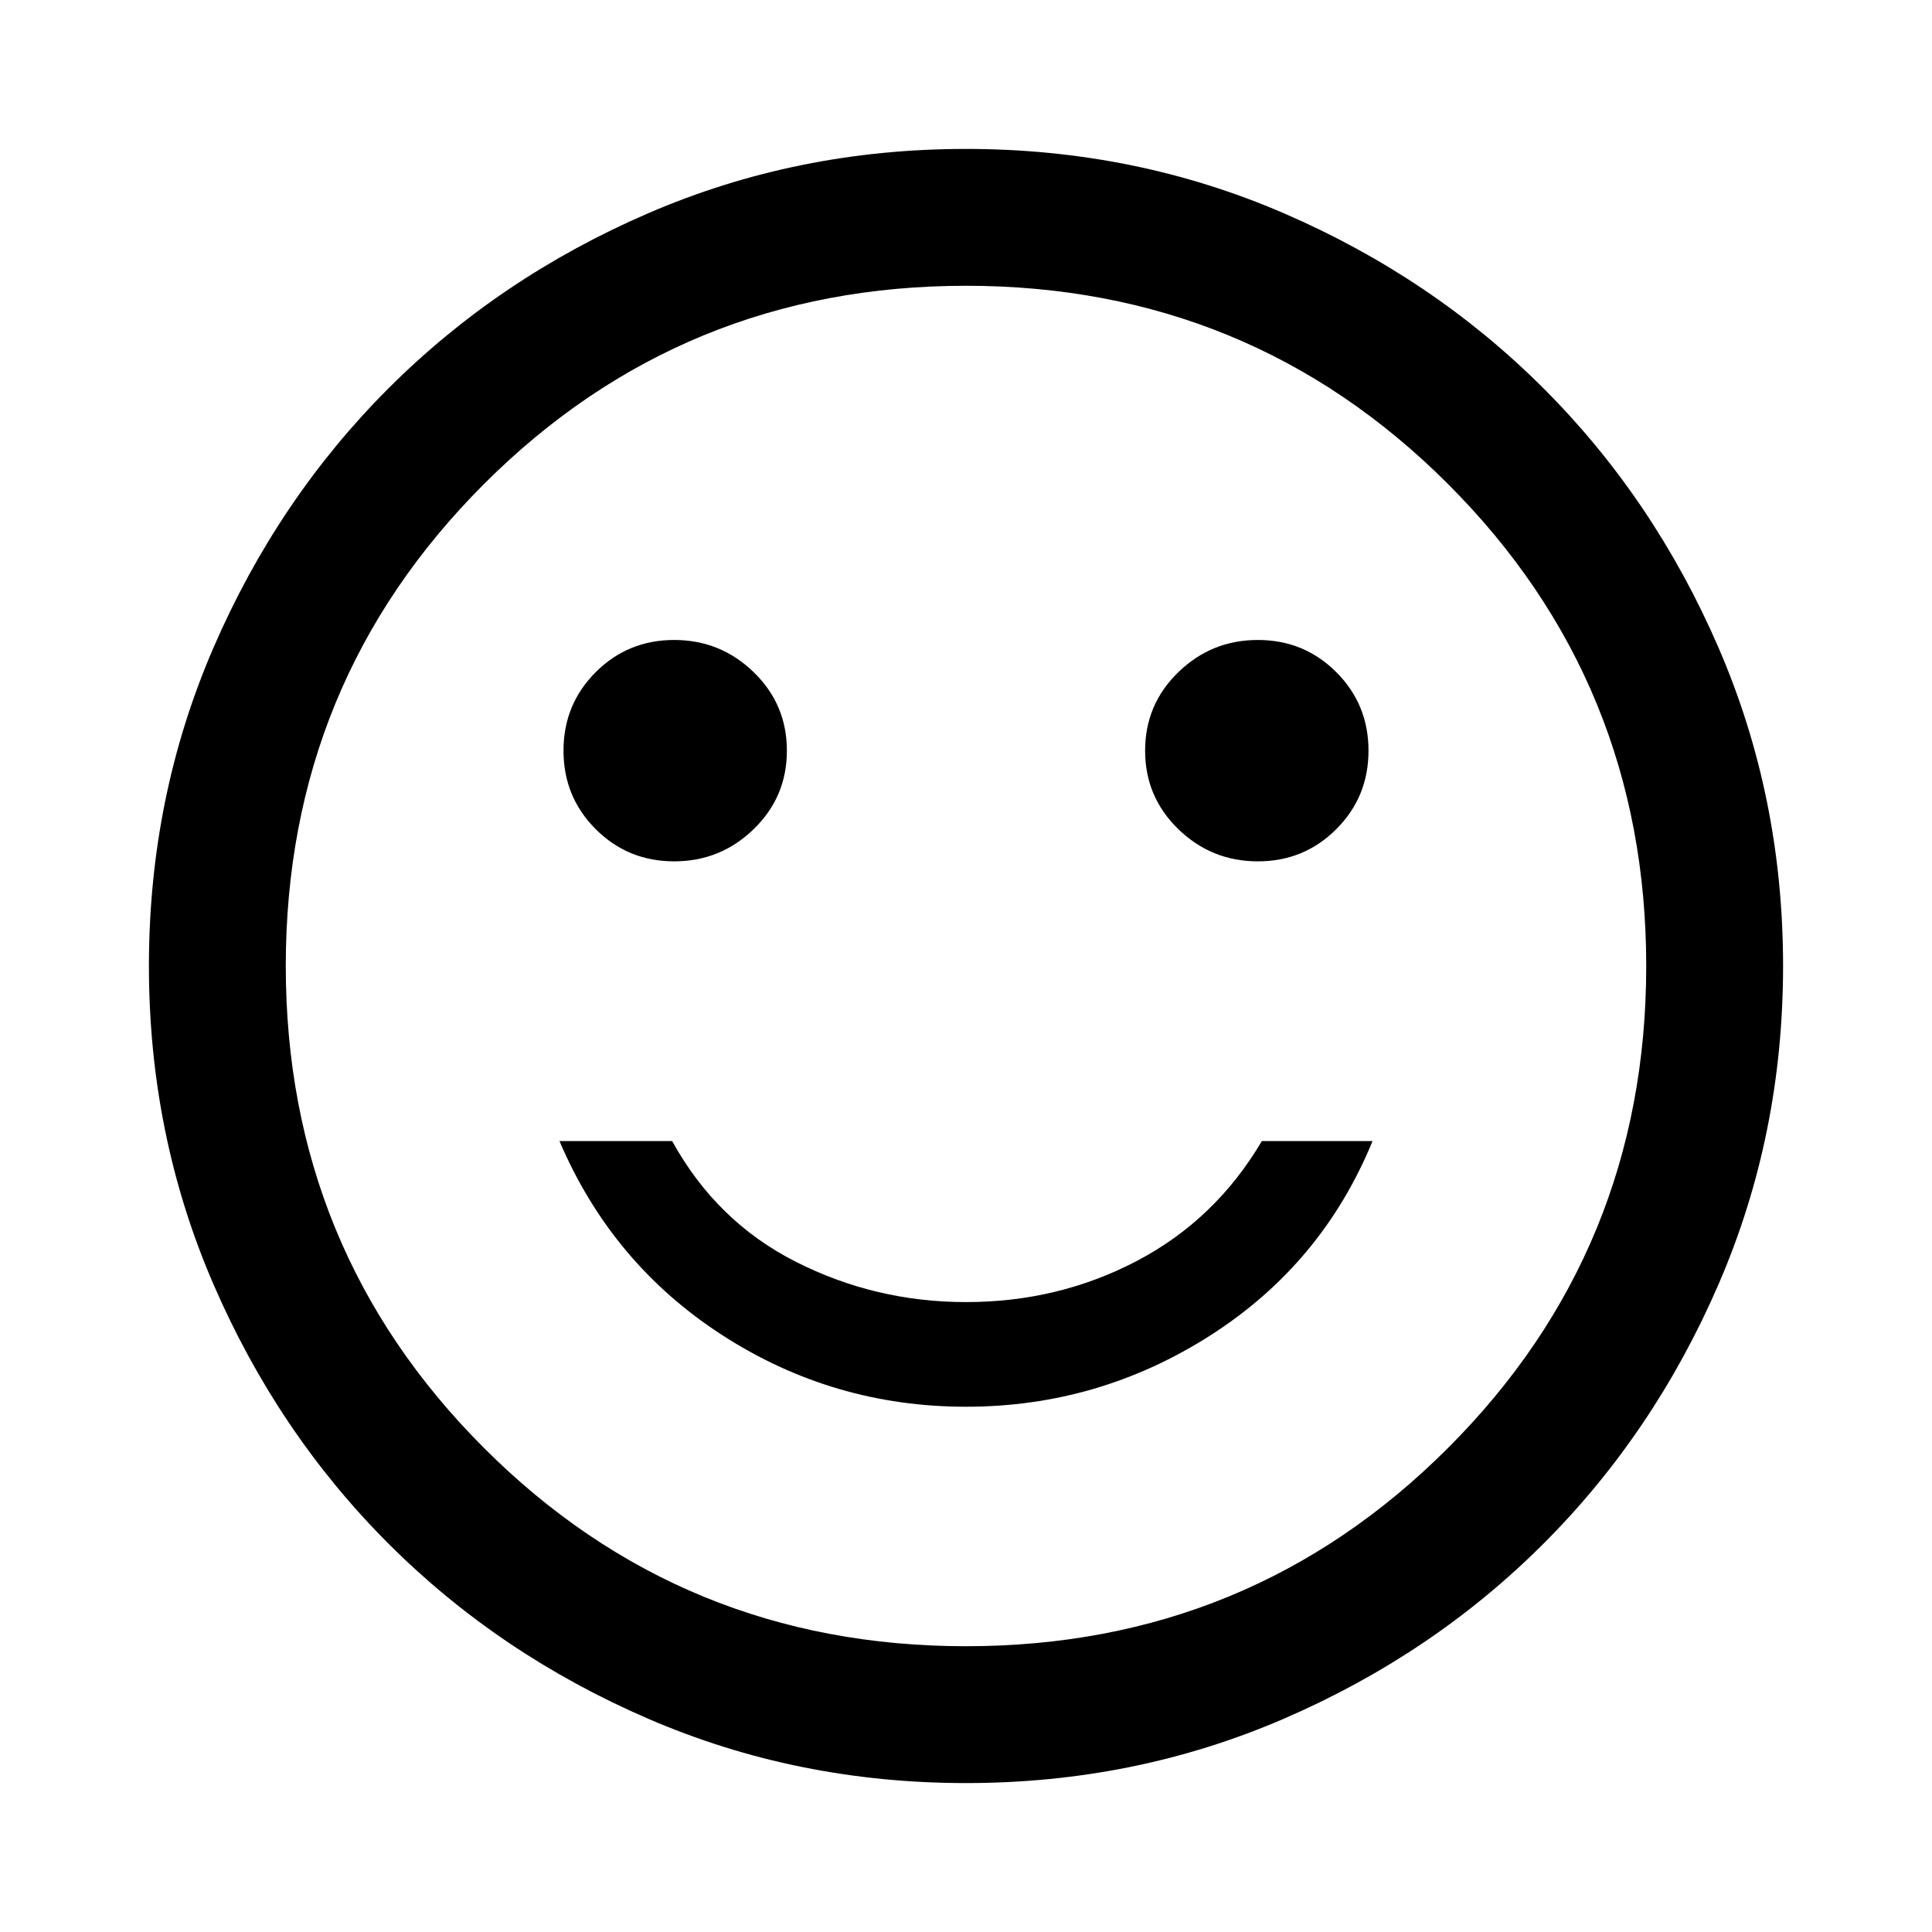 <svg xmlns="http://www.w3.org/2000/svg" height="48" width="48"><path d="M31.25 21.4q1.15 0 1.95-.8t.8-1.95q0-1.15-.8-1.95t-1.95-.8q-1.15 0-1.975.8-.825.8-.825 1.95t.825 1.95q.825.8 1.975.8Zm-14.5 0q1.15 0 1.975-.8.825-.8.825-1.95t-.825-1.95q-.825-.8-1.975-.8-1.15 0-1.95.8t-.8 1.95q0 1.15.8 1.95t1.95.8ZM24 34.95q3.3 0 6.075-1.775Q32.85 31.4 34.1 28.35h-2.75q-1.15 1.95-3.1 2.975Q26.3 32.35 24 32.35q-2.25 0-4.225-1-1.975-1-3.075-3h-2.8q1.3 3.05 4.05 4.825Q20.7 34.95 24 34.95Zm0 9.35q-4.2 0-7.9-1.6t-6.45-4.35Q6.9 35.6 5.3 31.9 3.7 28.2 3.7 24t1.6-7.9q1.6-3.7 4.35-6.45Q12.4 6.9 16.1 5.3q3.7-1.6 7.9-1.6t7.9 1.6q3.7 1.6 6.45 4.35 2.75 2.75 4.35 6.45 1.6 3.7 1.6 7.9t-1.6 7.9q-1.6 3.7-4.35 6.45-2.75 2.75-6.45 4.35-3.7 1.6-7.9 1.6ZM24 24Zm0 16.9q7.05 0 11.975-4.925T40.9 24q0-7.05-4.925-11.975T24 7.1q-7.05 0-11.975 4.925T7.1 24q0 7.05 4.925 11.975T24 40.9Z"/></svg>